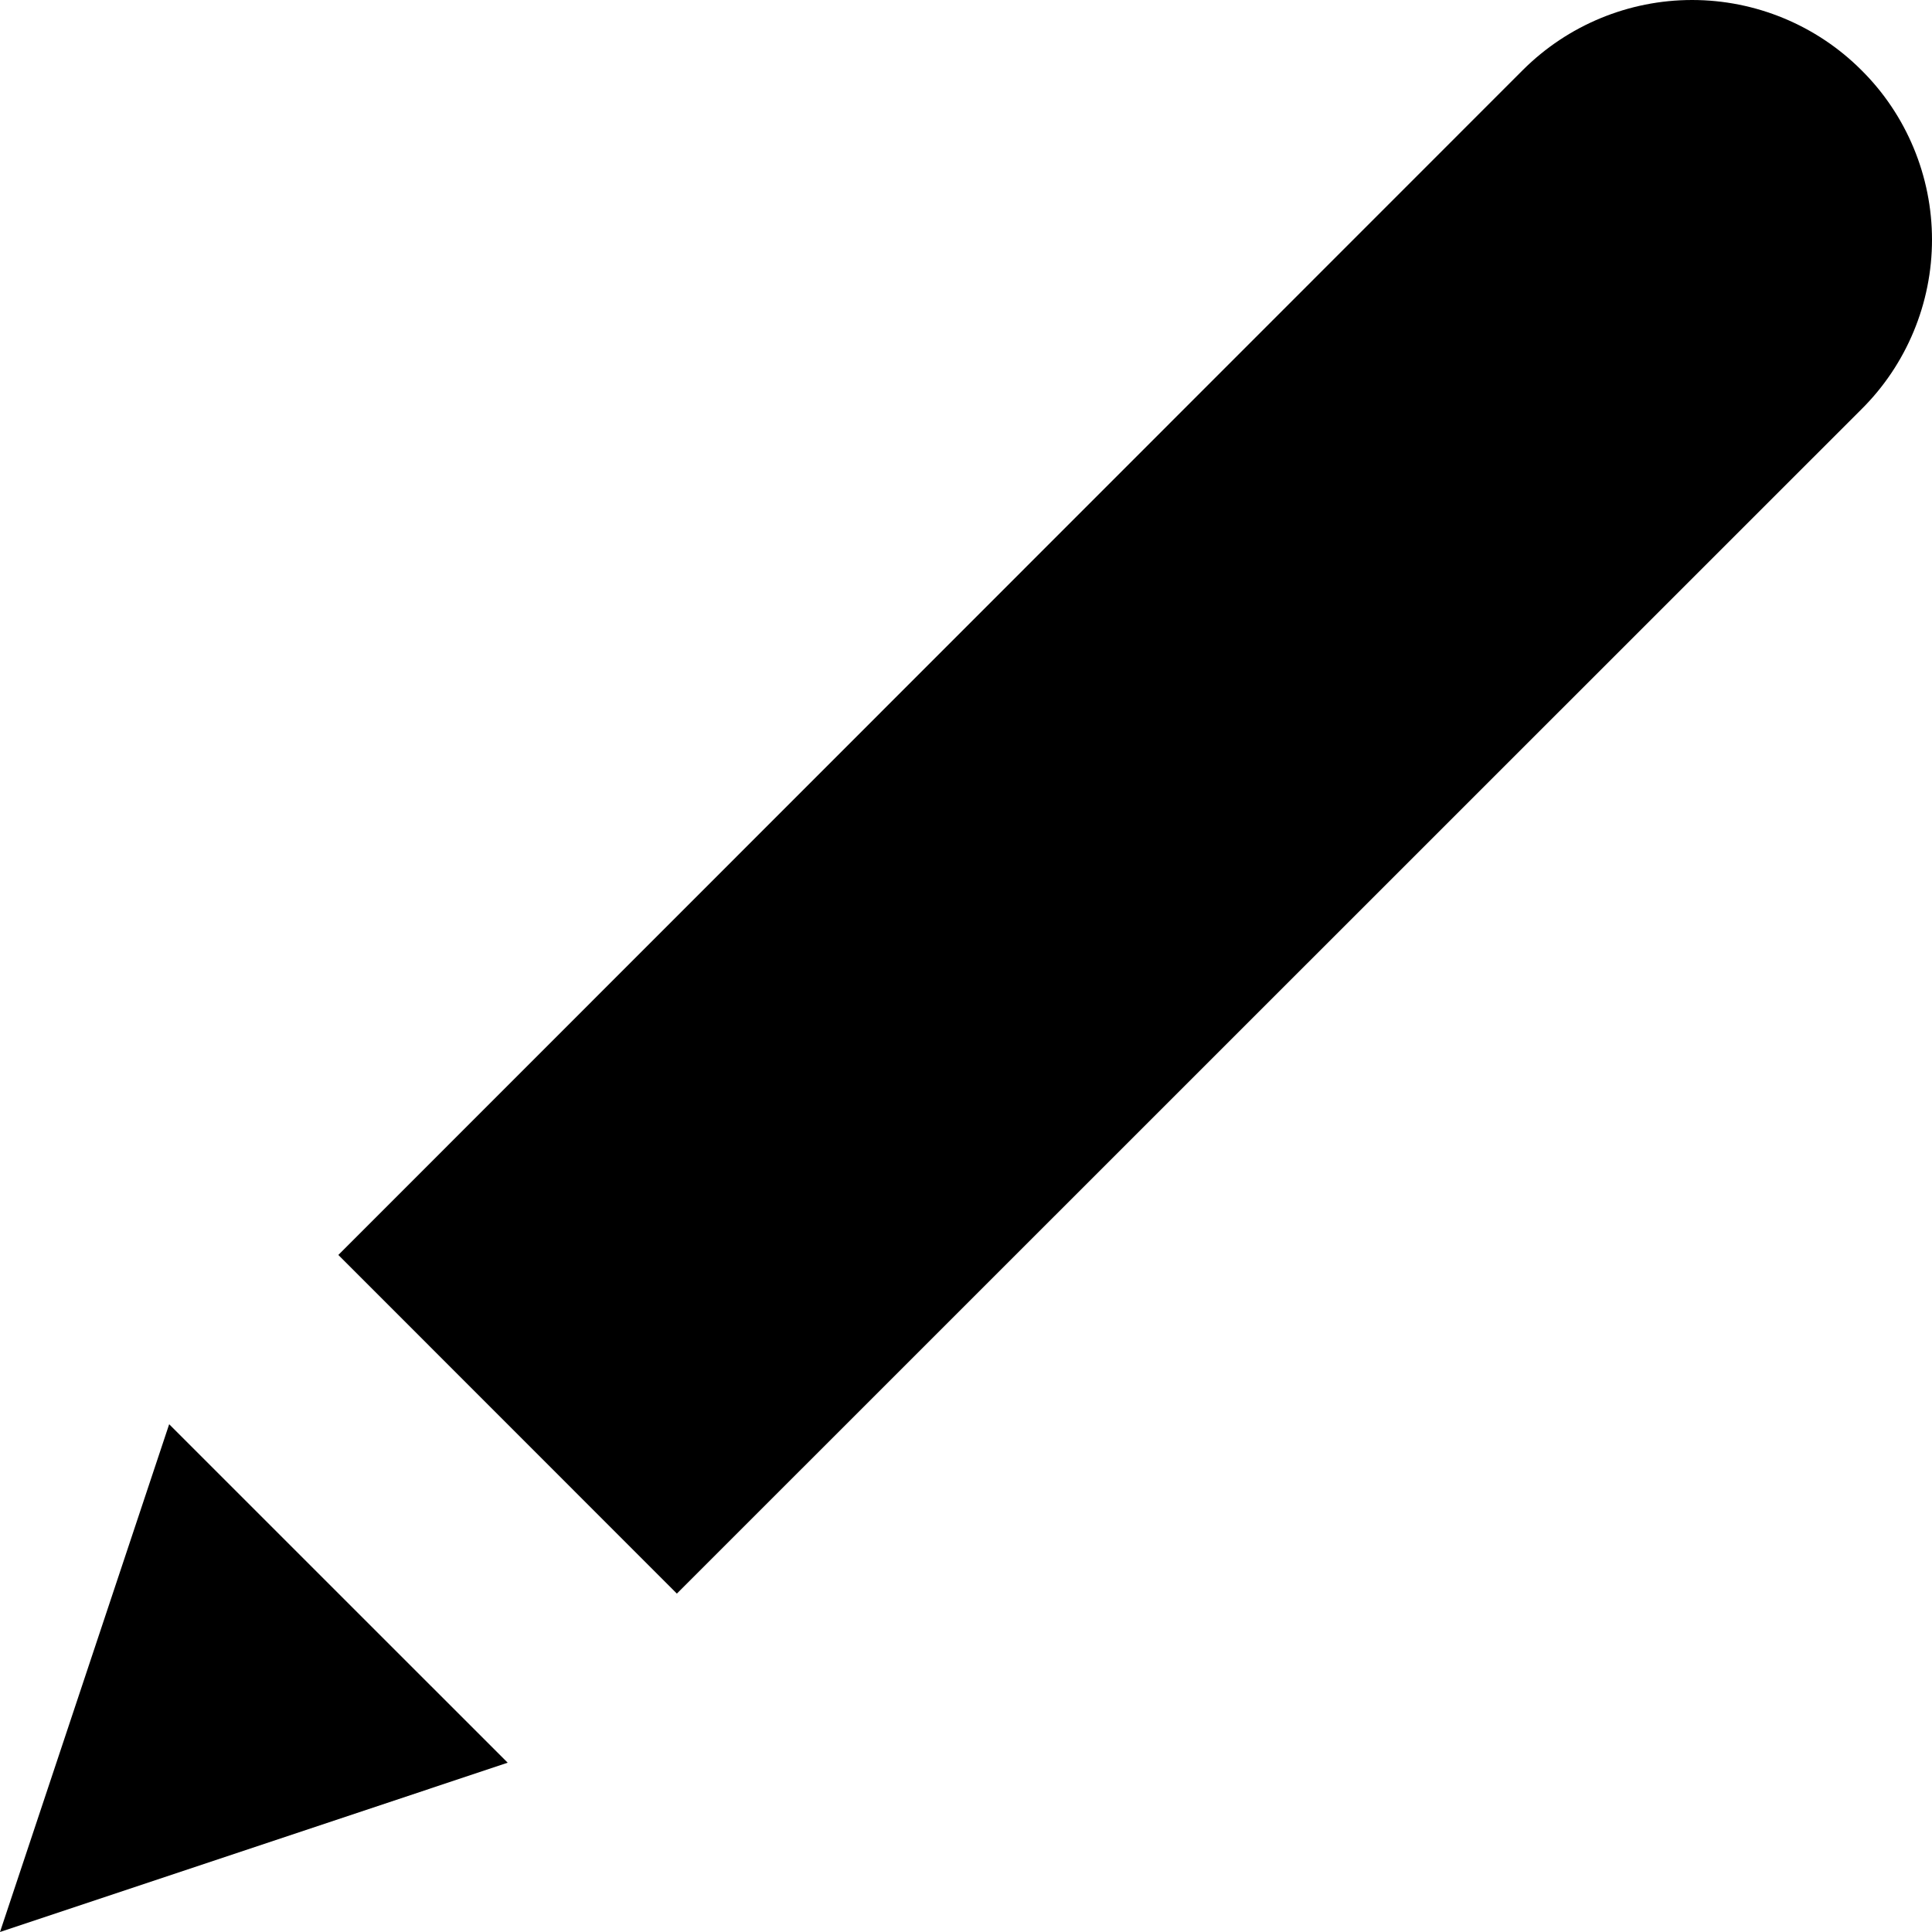 <svg viewBox="0 0 32 32">
<path d="M30.828 1.159C30.085 0.417 29.077 0 28.026 0C26.976 0 25.968 0.417 25.224 1.159L5.604 20.786L11.211 26.395L30.828 6.782C31.2 6.414 31.494 5.976 31.695 5.493C31.896 5.011 32 4.493 32 3.97C32 3.448 31.896 2.93 31.695 2.448C31.494 1.965 31.2 1.527 30.828 1.159ZM0 32L8.409 29.196L2.802 23.59L0 32Z" />
</svg>
